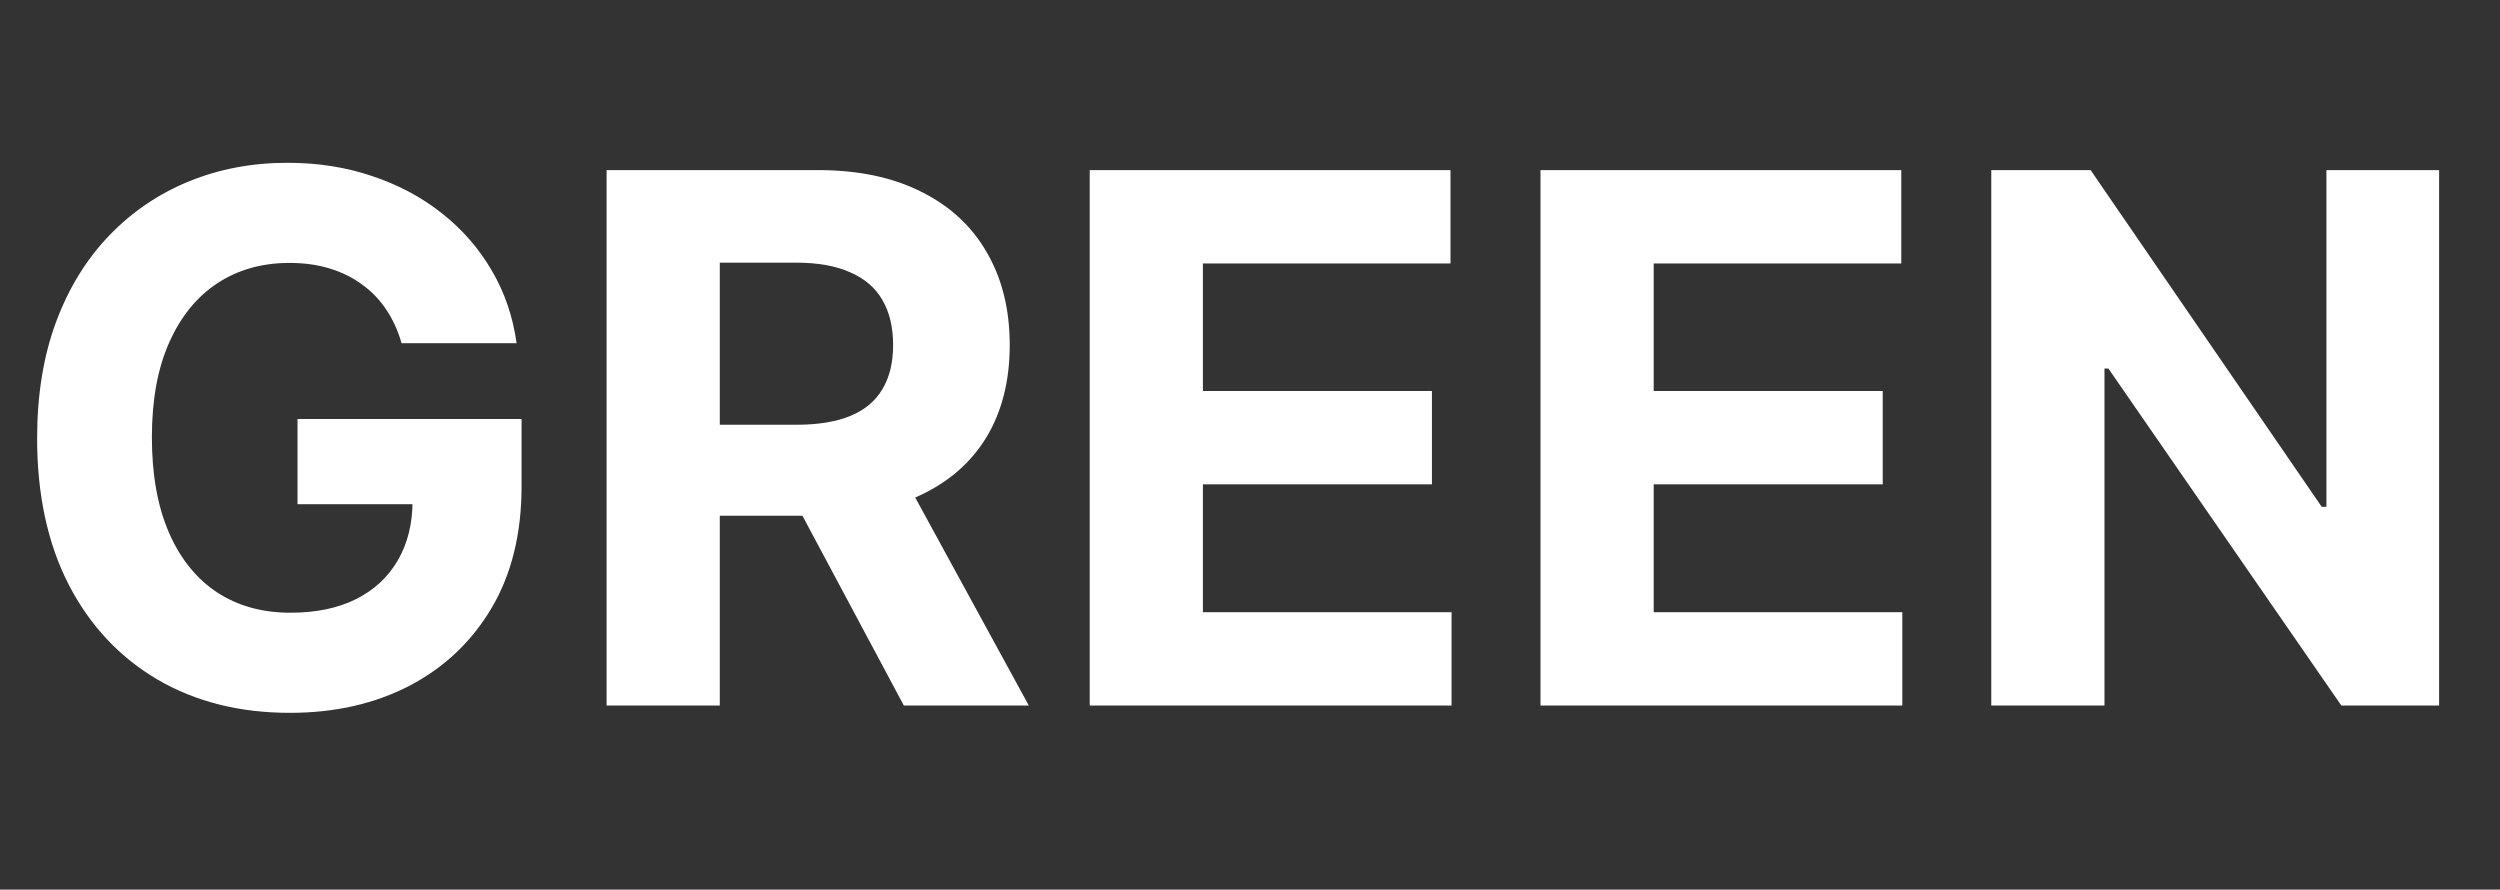 <svg width="163" height="58" viewBox="0 0 163 58" fill="none" xmlns="http://www.w3.org/2000/svg">
<rect x="0" y="0" width="163" height="58" fill="#333333" stroke="none"/>
<path d="M26.182 22.375C25.943 21.546 25.608 20.812 25.176 20.176C24.744 19.528 24.216 18.983 23.591 18.54C22.977 18.085 22.273 17.739 21.477 17.5C20.693 17.261 19.824 17.142 18.869 17.142C17.085 17.142 15.517 17.585 14.165 18.472C12.824 19.358 11.778 20.648 11.028 22.341C10.278 24.023 9.903 26.079 9.903 28.511C9.903 30.943 10.273 33.011 11.011 34.716C11.75 36.42 12.796 37.722 14.148 38.619C15.5 39.506 17.097 39.949 18.938 39.949C20.608 39.949 22.034 39.653 23.216 39.062C24.409 38.46 25.318 37.614 25.943 36.523C26.579 35.432 26.898 34.142 26.898 32.653L28.398 32.875H19.398V27.318H34.006V31.716C34.006 34.784 33.358 37.42 32.062 39.625C30.767 41.818 28.983 43.511 26.71 44.705C24.438 45.886 21.835 46.477 18.903 46.477C15.631 46.477 12.756 45.756 10.278 44.312C7.801 42.858 5.869 40.795 4.483 38.125C3.108 35.443 2.42 32.261 2.42 28.579C2.42 25.75 2.83 23.227 3.648 21.011C4.477 18.784 5.636 16.898 7.125 15.352C8.614 13.807 10.347 12.631 12.324 11.824C14.301 11.017 16.443 10.614 18.75 10.614C20.727 10.614 22.568 10.903 24.273 11.483C25.977 12.051 27.489 12.858 28.807 13.903C30.136 14.949 31.222 16.193 32.062 17.636C32.903 19.068 33.443 20.648 33.682 22.375H26.182ZM39.55 46V11.091H53.322C55.959 11.091 58.209 11.562 60.072 12.506C61.947 13.438 63.374 14.761 64.351 16.477C65.34 18.182 65.834 20.188 65.834 22.494C65.834 24.812 65.334 26.807 64.334 28.477C63.334 30.136 61.885 31.409 59.987 32.295C58.101 33.182 55.817 33.625 53.135 33.625H43.913V27.693H51.942C53.351 27.693 54.521 27.5 55.453 27.114C56.385 26.727 57.078 26.148 57.533 25.375C57.999 24.602 58.231 23.642 58.231 22.494C58.231 21.335 57.999 20.358 57.533 19.562C57.078 18.767 56.379 18.165 55.436 17.756C54.504 17.335 53.328 17.125 51.908 17.125H46.93V46H39.55ZM58.402 30.114L67.078 46H58.93L50.442 30.114H58.402ZM71.05 46V11.091H94.572V17.176H78.43V25.494H93.362V31.579H78.43V39.915H94.641V46H71.05ZM100.44 46V11.091H123.963V17.176H107.821V25.494H122.753V31.579H107.821V39.915H124.031V46H100.44ZM159.03 11.091V46H152.655L137.467 24.028H137.212V46H129.831V11.091H136.308L151.376 33.045H151.683V11.091H159.03Z" fill="white"/>
</svg>
